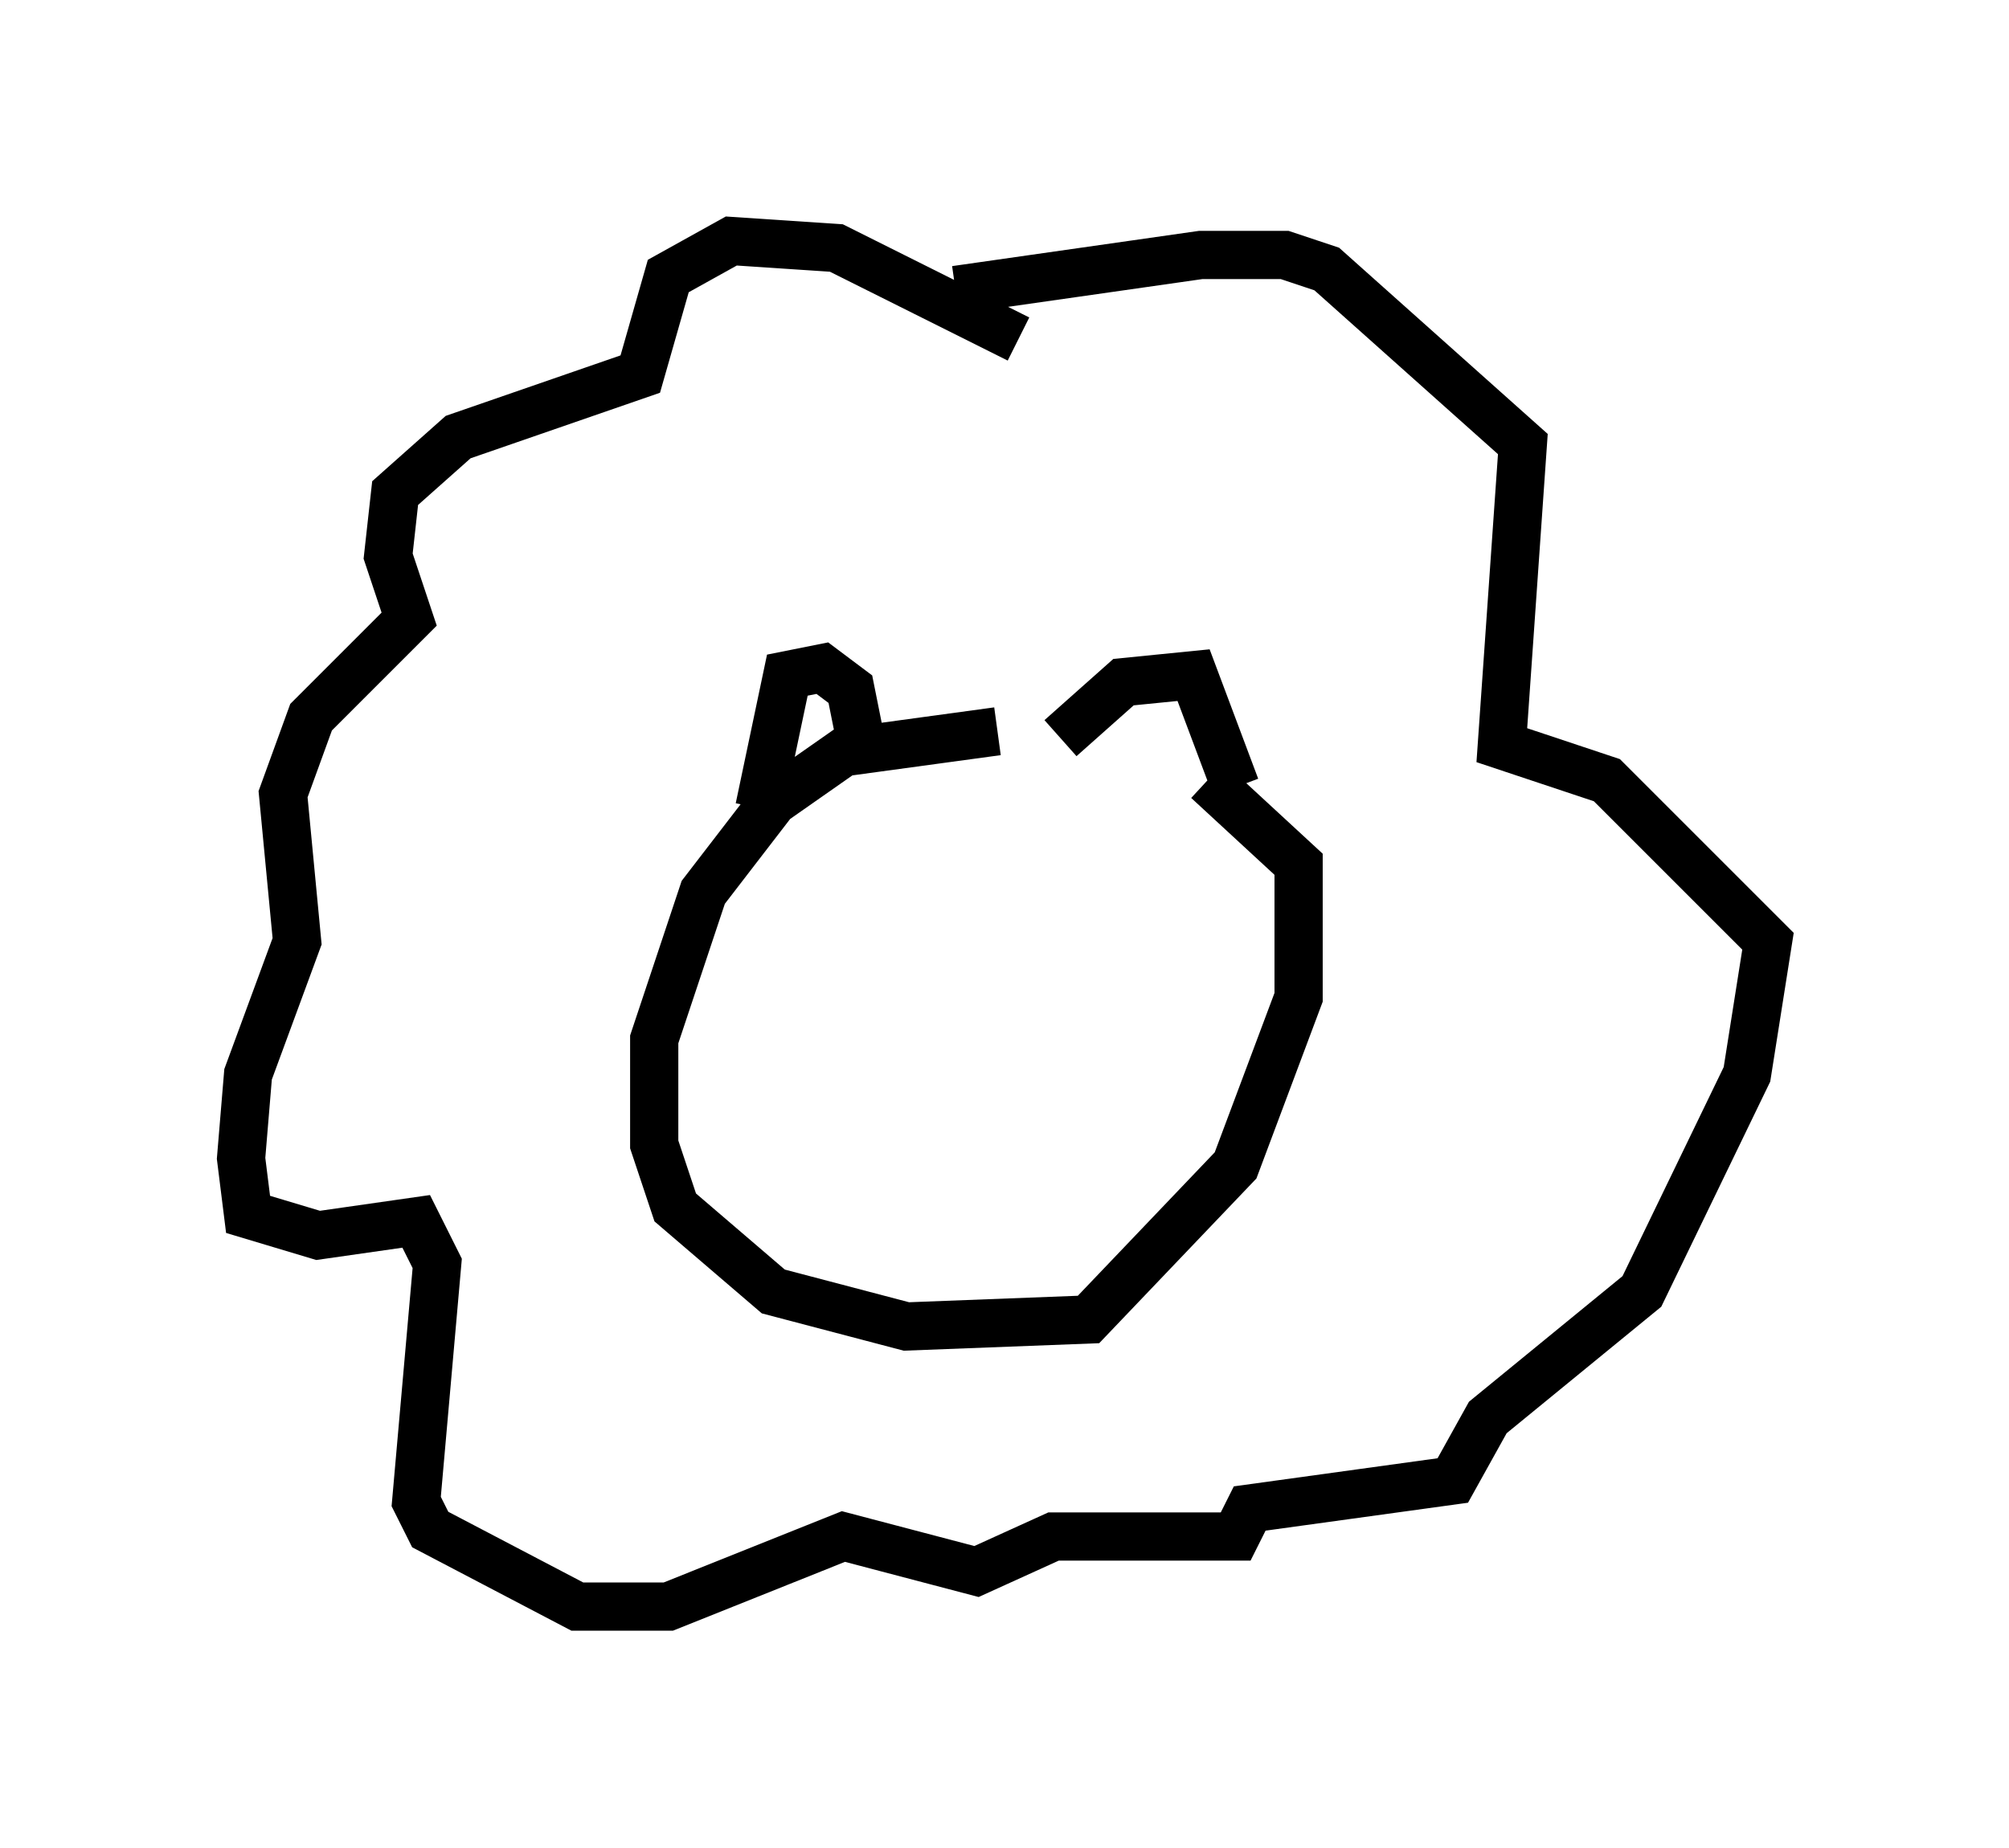 <?xml version="1.0" encoding="utf-8" ?>
<svg baseProfile="full" height="38.324" version="1.1" width="41.665" xmlns="http://www.w3.org/2000/svg" xmlns:ev="http://www.w3.org/2001/xml-events" xmlns:xlink="http://www.w3.org/1999/xlink"><defs /><rect fill="white" height="38.324" width="41.665" x="0" y="0" /><path d="M24.318, 16.475 m-3.631, -1.307 l-3.196, 0.436 -1.453, 1.017 l-1.453, 1.888 -1.017, 3.05 l0.0, 2.179 0.436, 1.307 l2.034, 1.743 2.76, 0.726 l3.777, -0.145 3.05, -3.196 l1.307, -3.486 0.0, -2.76 l-1.888, -1.743 m-7.117, -0.436 l-0.291, -1.453 -0.581, -0.436 l-0.726, 0.145 -0.581, 2.76 m6.246, -1.453 l1.307, -1.162 1.453, -0.145 l0.872, 2.324 m-4.503, -9.296 l-3.777, -1.888 -2.179, -0.145 l-1.307, 0.726 -0.581, 2.034 l-3.777, 1.307 -1.307, 1.162 l-0.145, 1.307 0.436, 1.307 l-2.034, 2.034 -0.581, 1.598 l0.291, 3.05 -1.017, 2.76 l-0.145, 1.743 0.145, 1.162 l1.453, 0.436 2.034, -0.291 l0.436, 0.872 -0.436, 4.939 l0.291, 0.581 3.05, 1.598 l1.888, 0.0 3.631, -1.453 l2.76, 0.726 1.598, -0.726 l3.777, 0.0 0.291, -0.581 l4.212, -0.581 0.726, -1.307 l3.196, -2.615 2.179, -4.503 l0.436, -2.76 -3.341, -3.341 l-2.179, -0.726 0.436, -6.246 l-4.067, -3.631 -0.872, -0.291 l-1.743, 0.0 -5.084, 0.726 m-2.76, 14.089 l0.0, 0.0 " fill="none" stroke="black" stroke-width="1" /></svg>